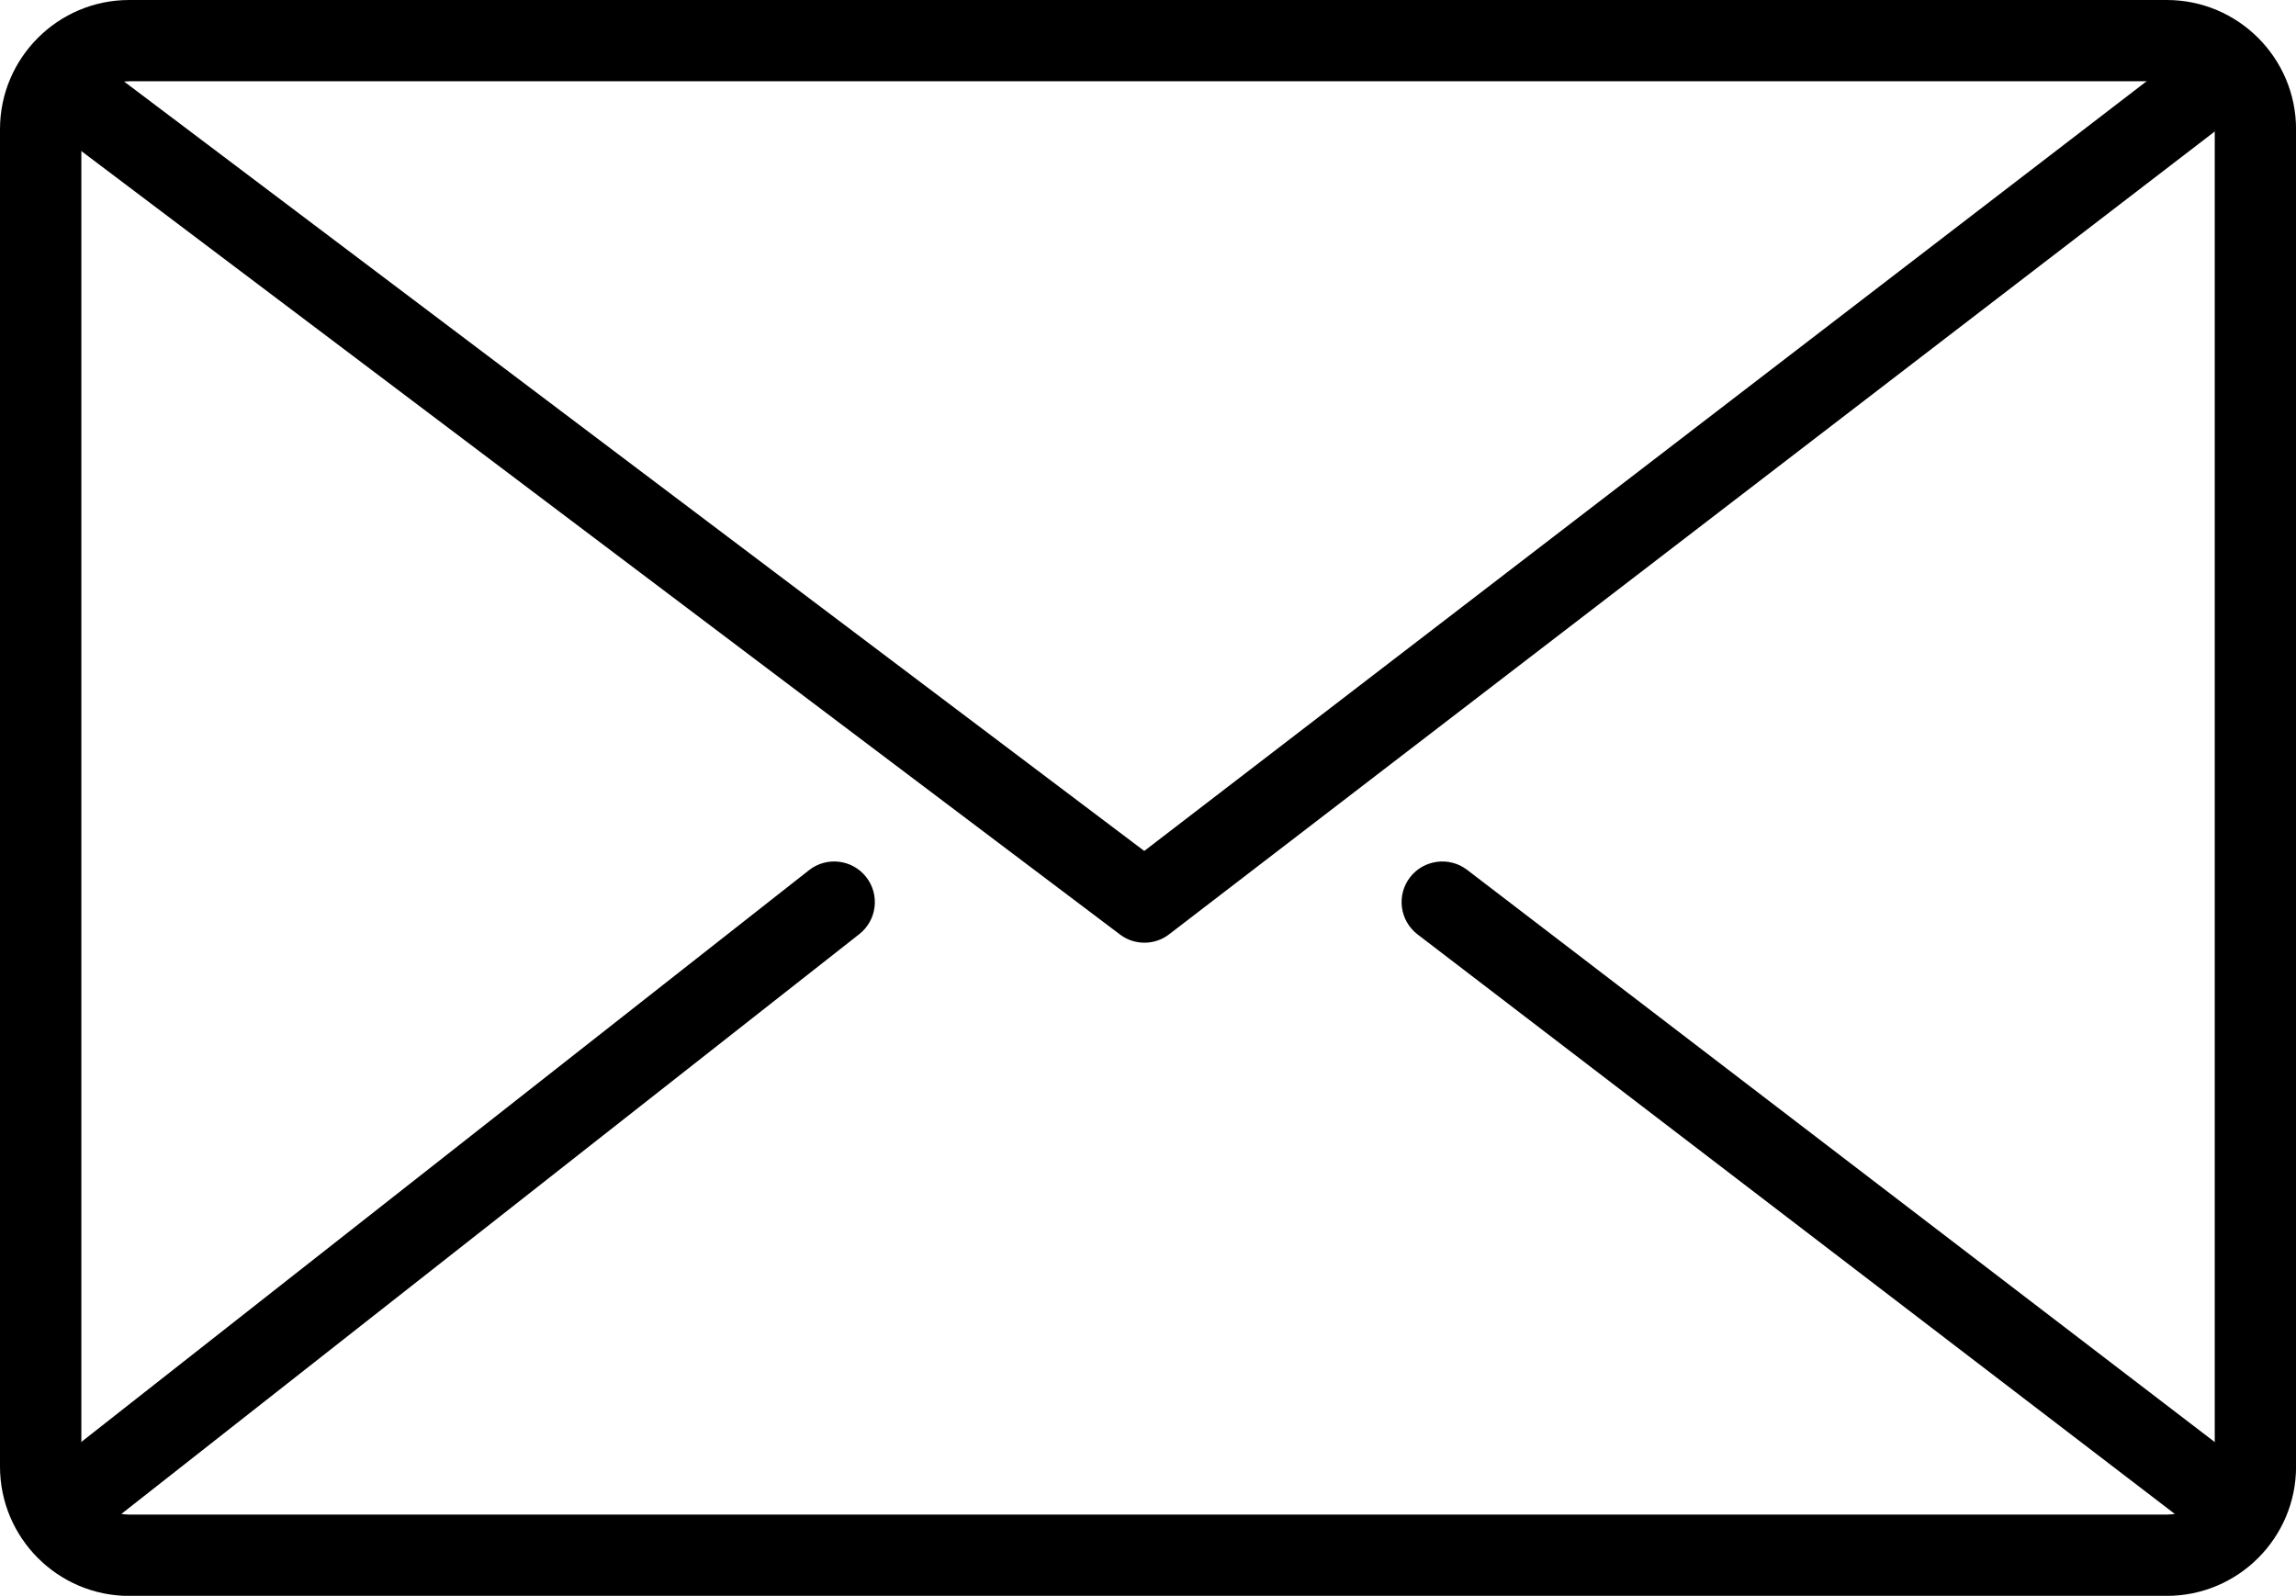 <svg xmlns="http://www.w3.org/2000/svg" viewBox="0 0 42.364 29.448">
	<g>
		<path d="M39.98 29.45H2.384C1.07 29.45 0 28.38 0 27.064V2.383C0 1.07 1.07 0 2.383 0H39.98c1.315 0 2.385 1.07 2.385 2.384v24.682c0 1.314-1.07 2.383-2.384 2.383zM2.384 1.5c-.486 0-.883.396-.883.883v24.682c0 .487.396.884.883.884H39.98c.488 0 .885-.397.885-.885V2.383c0-.487-.396-.884-.884-.884H2.384z"></path>
		<path d="M21.117 17.396c-.16 0-.318-.05-.45-.15L.686 2.173c-.33-.25-.397-.72-.147-1.05.248-.332.72-.4 1.05-.147l19.524 14.727L40.284.98c.33-.253.8-.19 1.053.14s.19.8-.138 1.05L21.573 17.24c-.134.104-.295.156-.457.156zM1.14 28.597c-.224 0-.443-.1-.592-.286-.256-.325-.2-.797.126-1.053l14.253-11.2c.326-.257.798-.2 1.054.125.257.326.2.798-.125 1.054l-14.253 11.2c-.138.11-.3.16-.463.16zM41.244 28.597c-.158 0-.32-.05-.455-.154l-14.633-11.2c-.33-.253-.392-.724-.14-1.053.25-.326.723-.39 1.052-.14L41.7 27.25c.33.253.392.724.14 1.053-.148.193-.372.294-.598.294z"></path>
	</g>
</svg>
